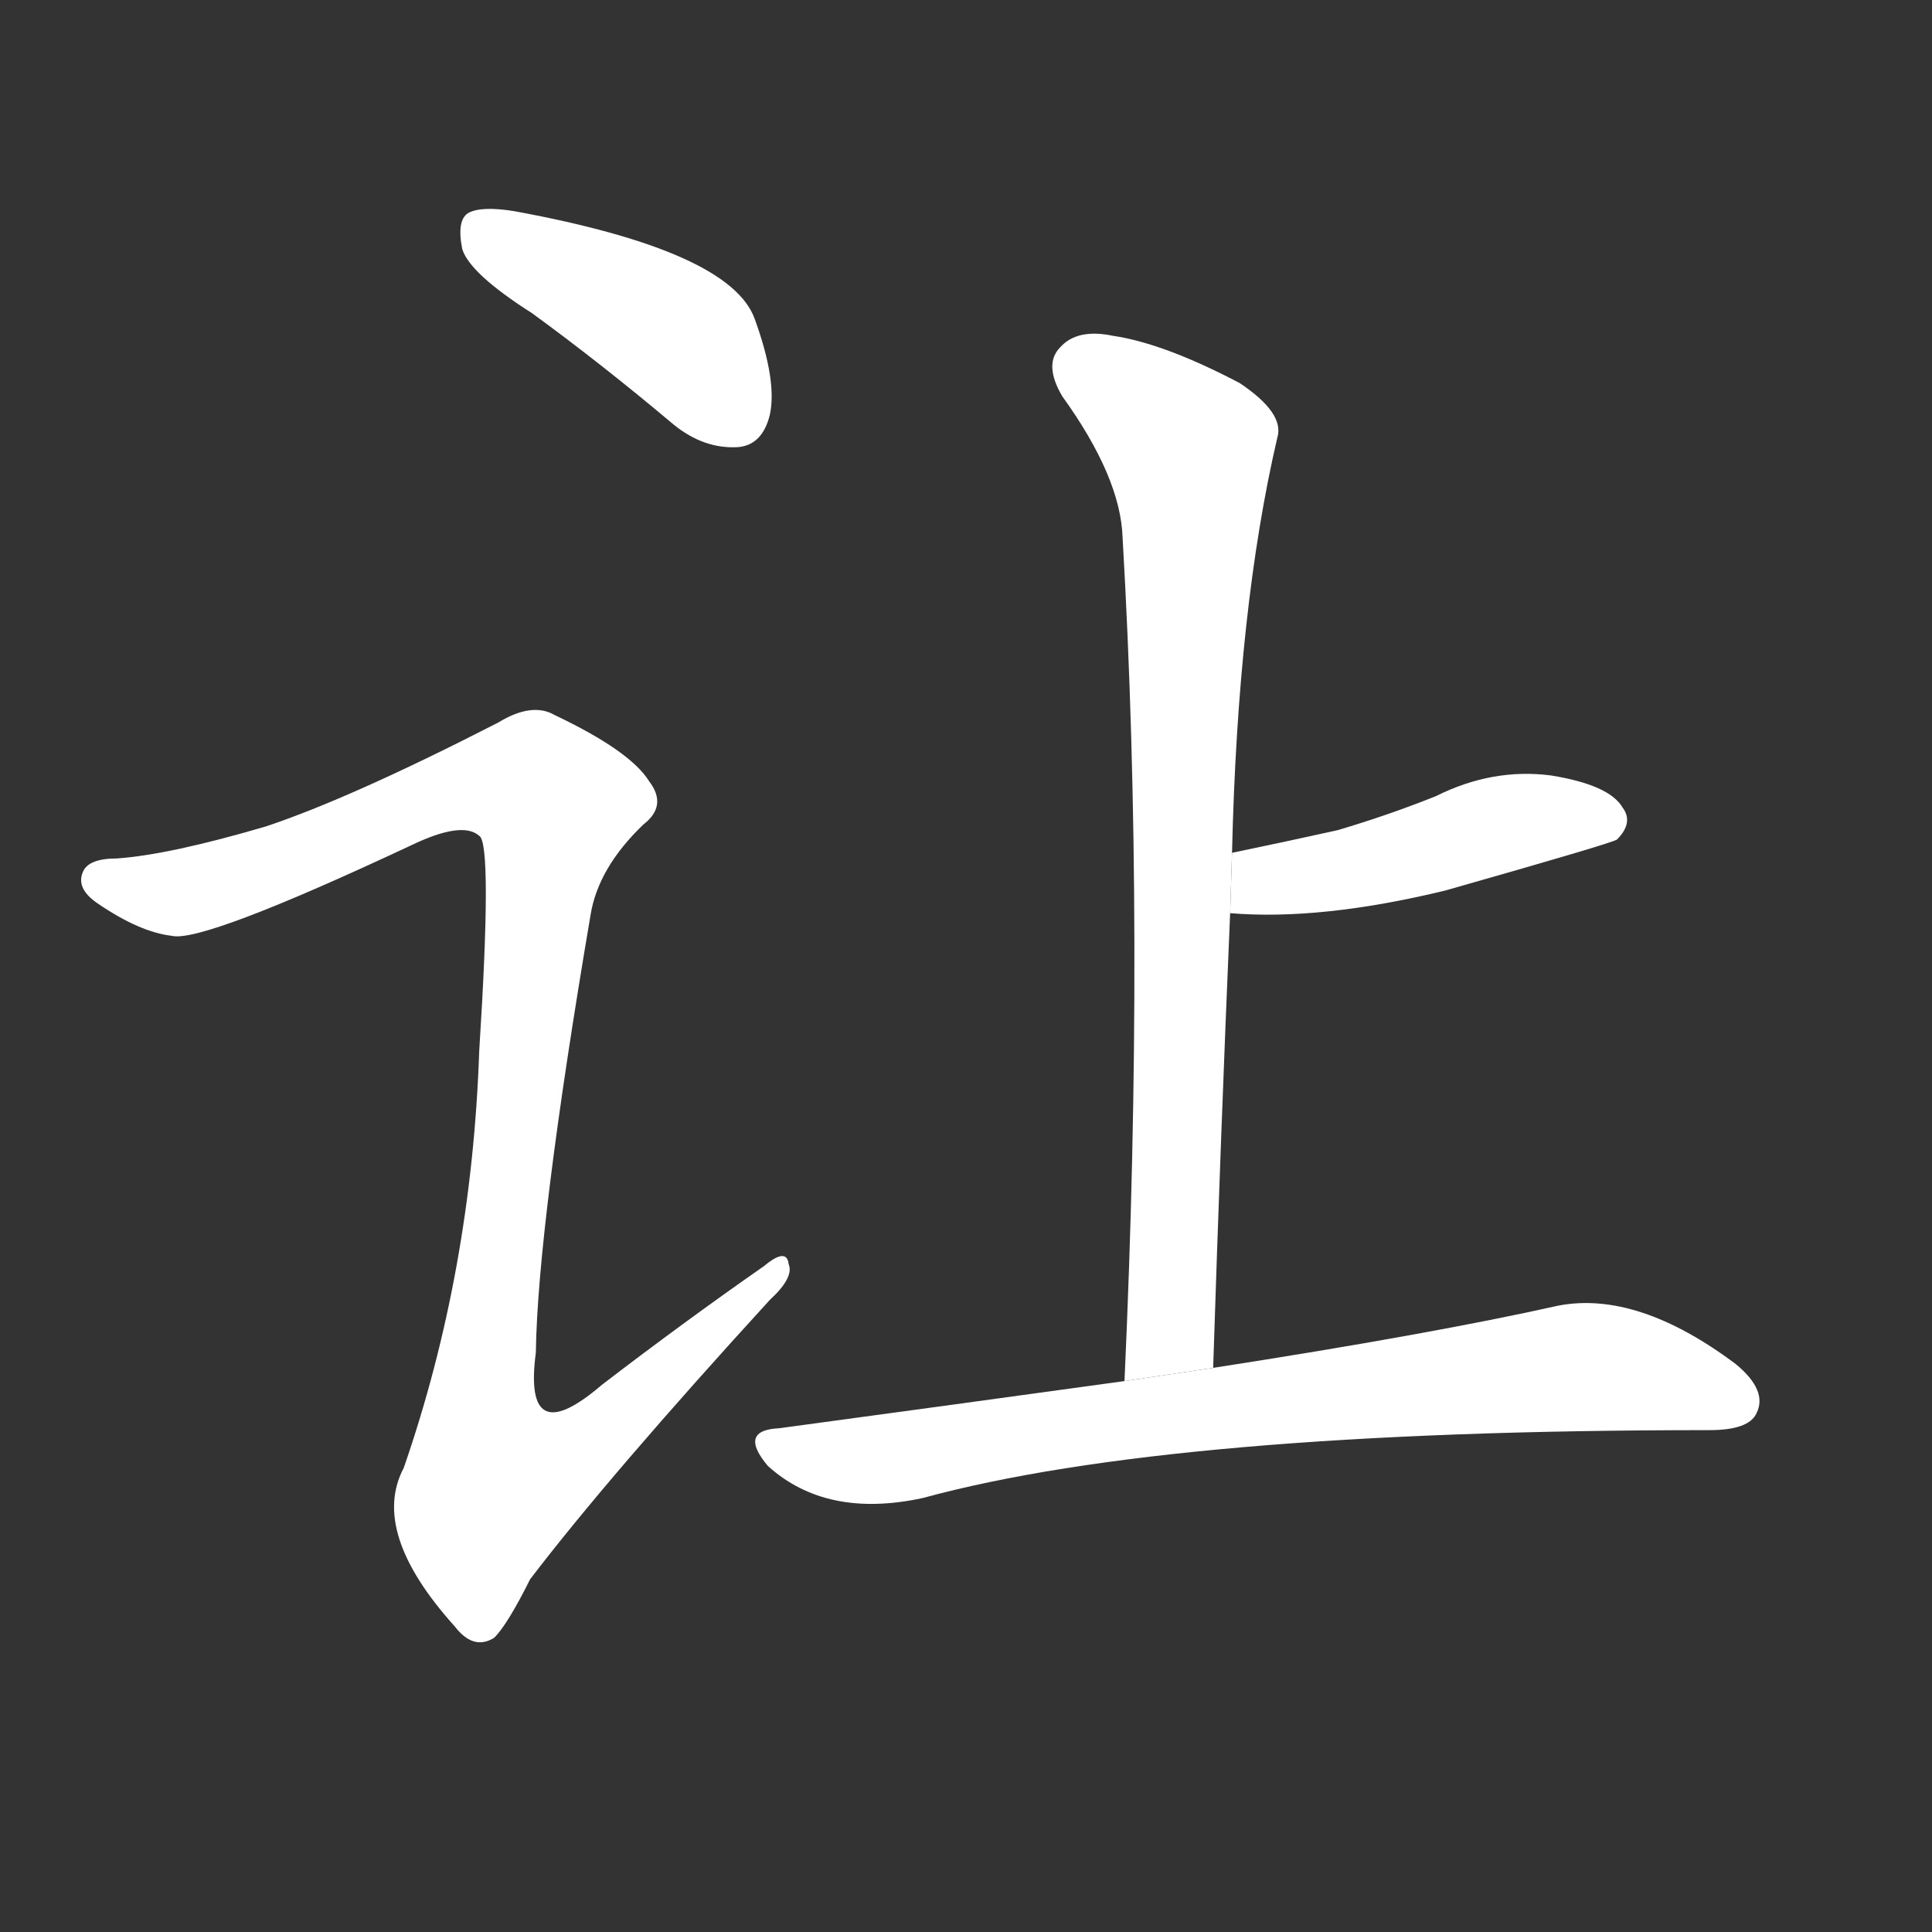 <!-- u8ba9_rang4_simp_allow_permit_yield_concede -->
<!-- 8BA9 -->
<!--  -->
<!--  -->
<svg viewBox="0 0 1024 1024">
  <rect x="0" y="0" width="1024" height="1024" fill="#333333" stroke="none"/>
  <g transform="scale(1, -1) translate(0, -900)">
    <path fill="#FFFFFF" d="M 282 734 Q 319 707 357 675 Q 373 662 391 663 Q 404 664 408 680 Q 412 698 400 731 Q 387 767 273 788 Q 255 791 248 787 Q 242 783 245 768 Q 249 755 282 734 Z"></path>
    <path fill="#FFFFFF" d="M 141 462 Q 90 447 62 445 Q 47 445 44 438 Q 40 429 52 421 Q 74 406 91 404 Q 107 400 218 452 Q 245 465 254 457 Q 261 453 254 343 Q 250 226 214 122 Q 196 88 241 38 Q 251 25 262 32 Q 269 39 281 63 Q 323 118 408 211 Q 421 223 418 230 Q 417 239 405 229 Q 362 199 319 166 Q 277 130 284 183 Q 285 250 313 415 Q 317 440 341 463 Q 354 473 344 486 Q 334 502 294 521 Q 282 528 264 517 Q 186 477 141 462 Z"></path>
    <path fill="#FFFFFF" d="M 643 175 Q 647 299 652 416 L 653 448 Q 656 578 677 668 Q 681 681 657 697 Q 617 718 590 722 Q 571 726 562 716 Q 553 707 563 690 Q 594 647 595 615 Q 607 408 596 168 L 643 175 Z"></path>
    <path fill="#FFFFFF" d="M 652 416 Q 700 412 766 428 Q 854 453 857 455 Q 866 464 860 472 Q 853 484 822 489 Q 791 493 761 478 Q 736 468 709 460 Q 682 454 653 448 L 652 416 Z"></path>
    <path fill="#FFFFFF" d="M 596 168 Q 509 156 413 143 Q 391 142 407 123 Q 438 95 489 106 Q 621 142 906 142 Q 927 142 931 151 Q 937 163 920 177 Q 868 216 826 208 Q 759 193 643 175 L 596 168 Z"></path>
  </g>
</svg>
